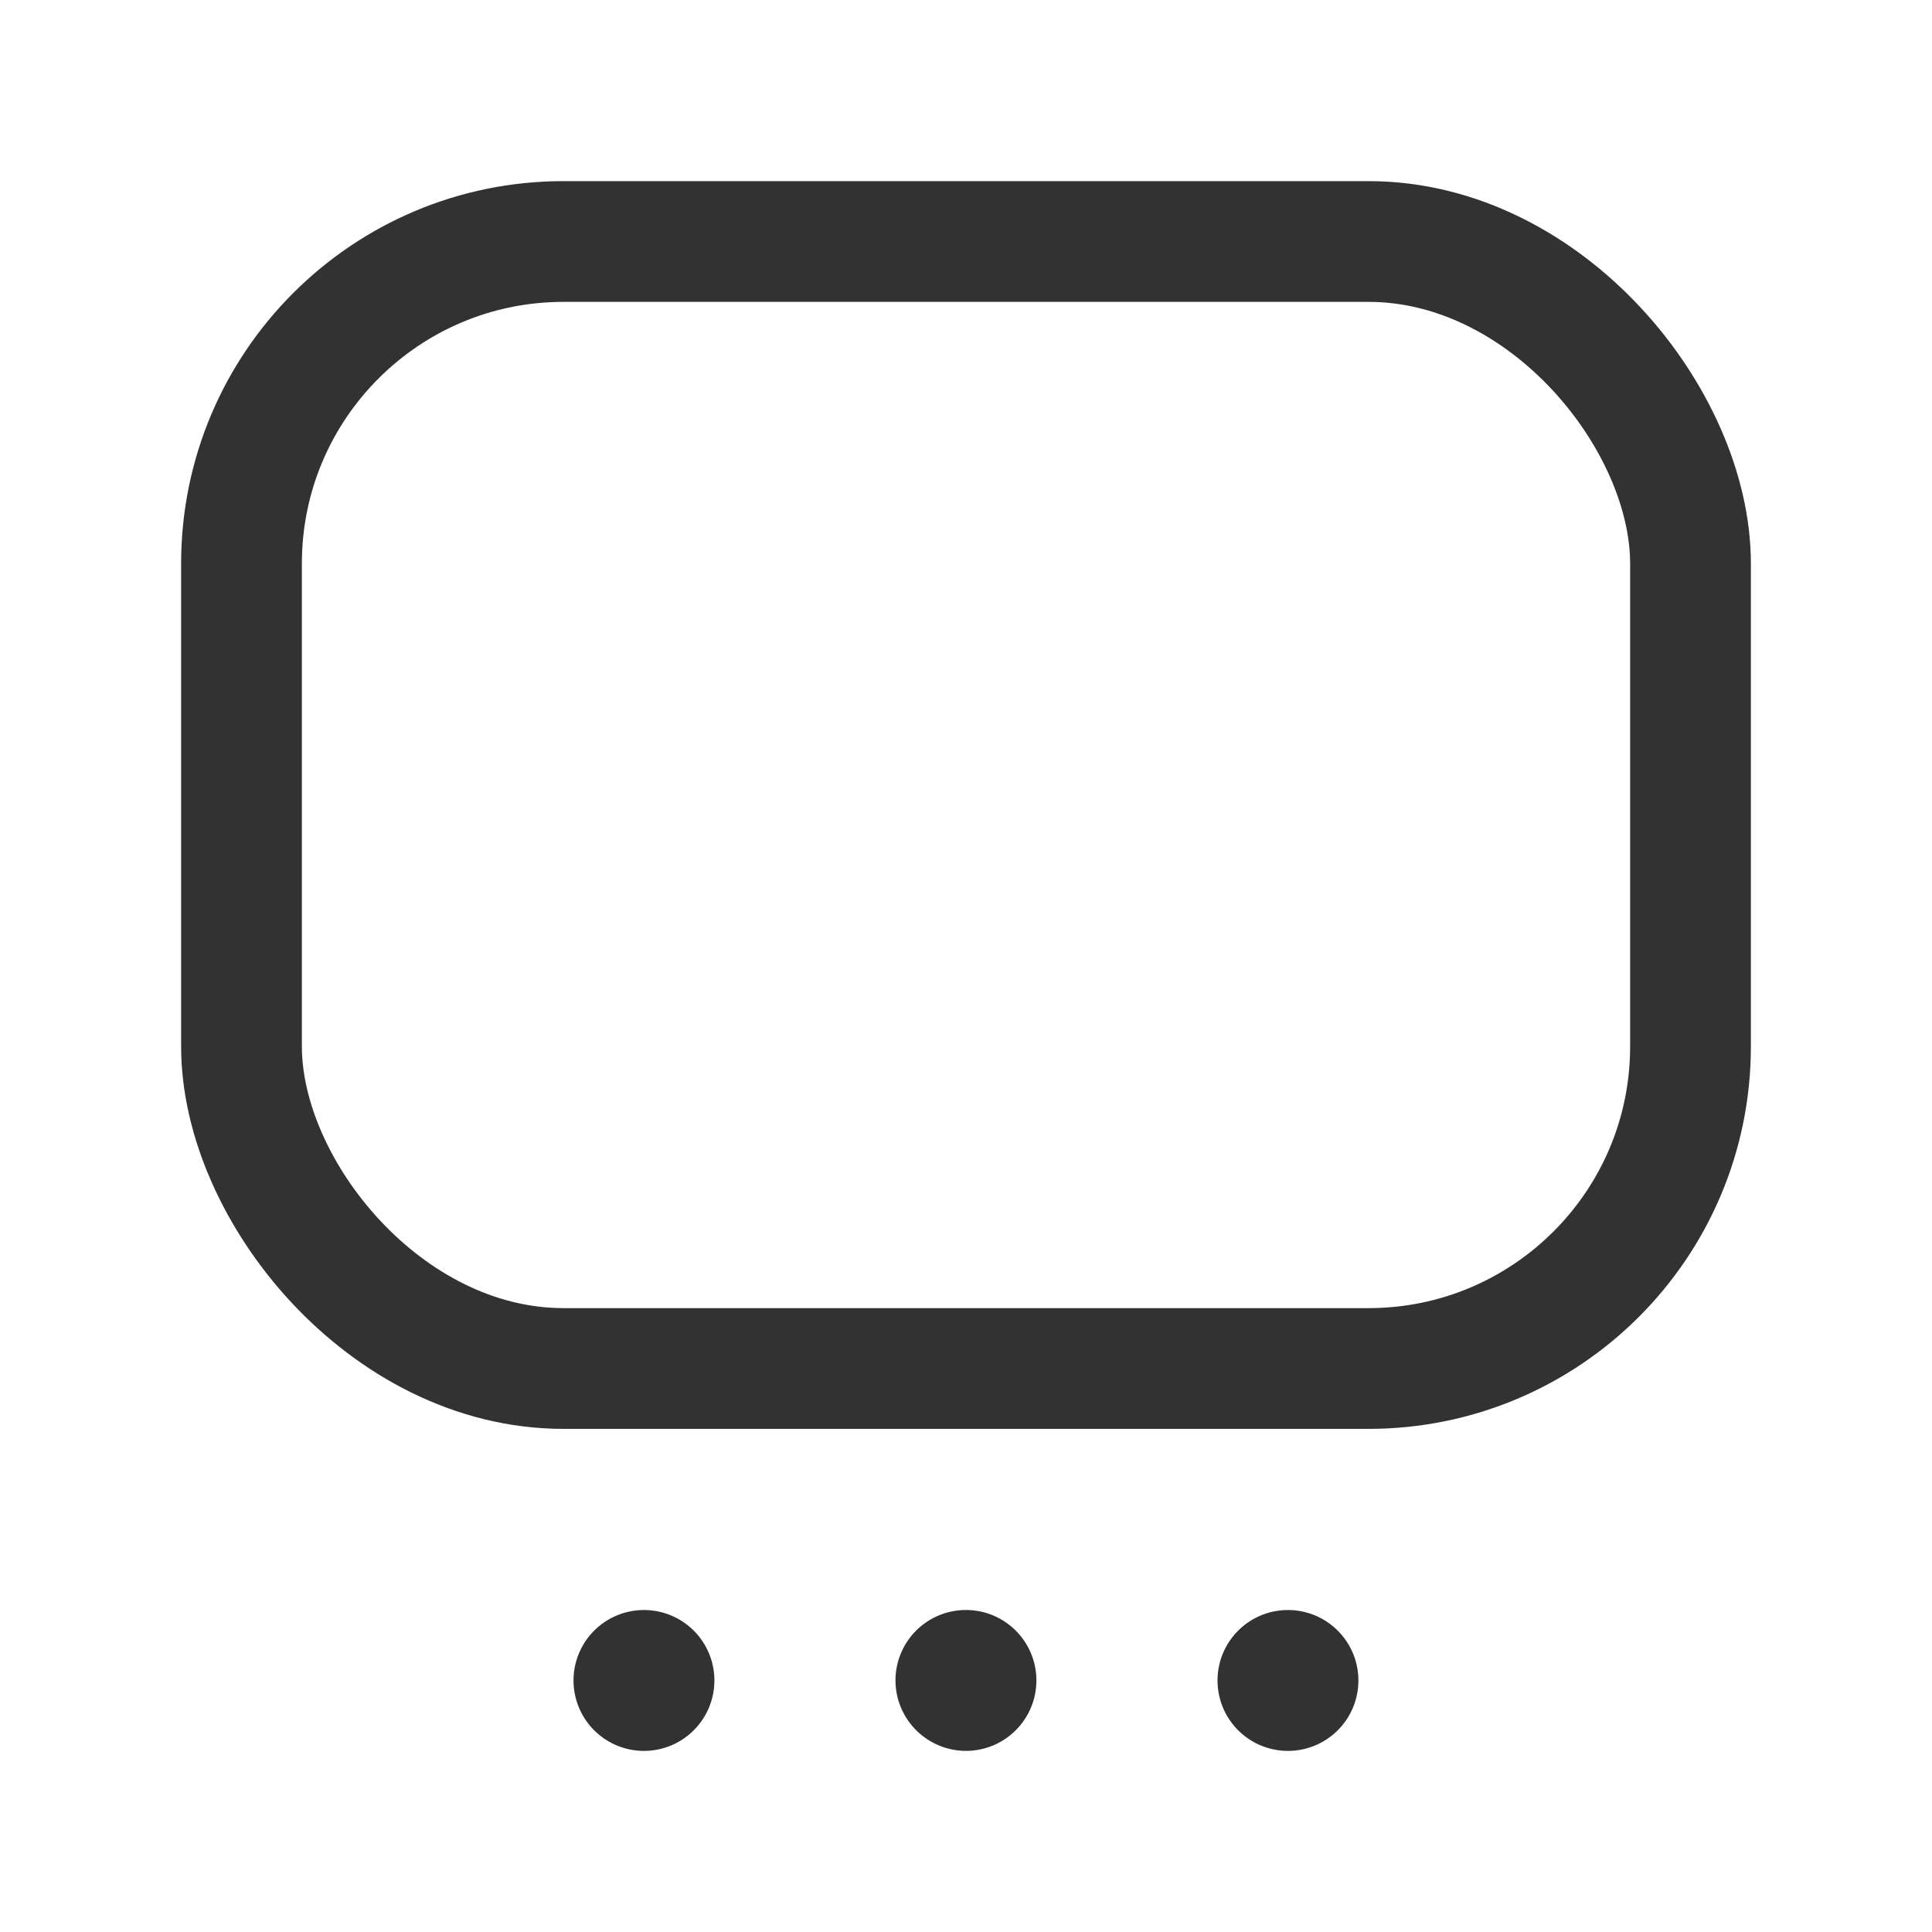 <svg id="Layer_3" data-name="Layer 3" xmlns="http://www.w3.org/2000/svg" viewBox="0 0 24 24"><path d="M11.999,20.75a.125.125,0,0,0-.125.125A.127.127,0,0,0,12,21a.125.125,0,1,0-.001-.25" fill="none" stroke="#323232" stroke-linecap="round" stroke-linejoin="round" stroke-width="1.5"/><rect x="3" y="3" width="18" height="14" rx="4" stroke-width="1.5" stroke="#323232" stroke-linecap="round" stroke-linejoin="round" fill="none"/><path d="M16.088,20.787a.125.125,0,1,1-.177,0,.125.125,0,0,1,.177,0" fill="none" stroke="#323232" stroke-linecap="round" stroke-linejoin="round" stroke-width="1.5"/><path d="M8.088,20.787a.125.125,0,1,1-.177,0,.125.125,0,0,1,.177,0" fill="none" stroke="#323232" stroke-linecap="round" stroke-linejoin="round" stroke-width="1.5"/><path d="M0,0H24V24H0Z" fill="none"/></svg>